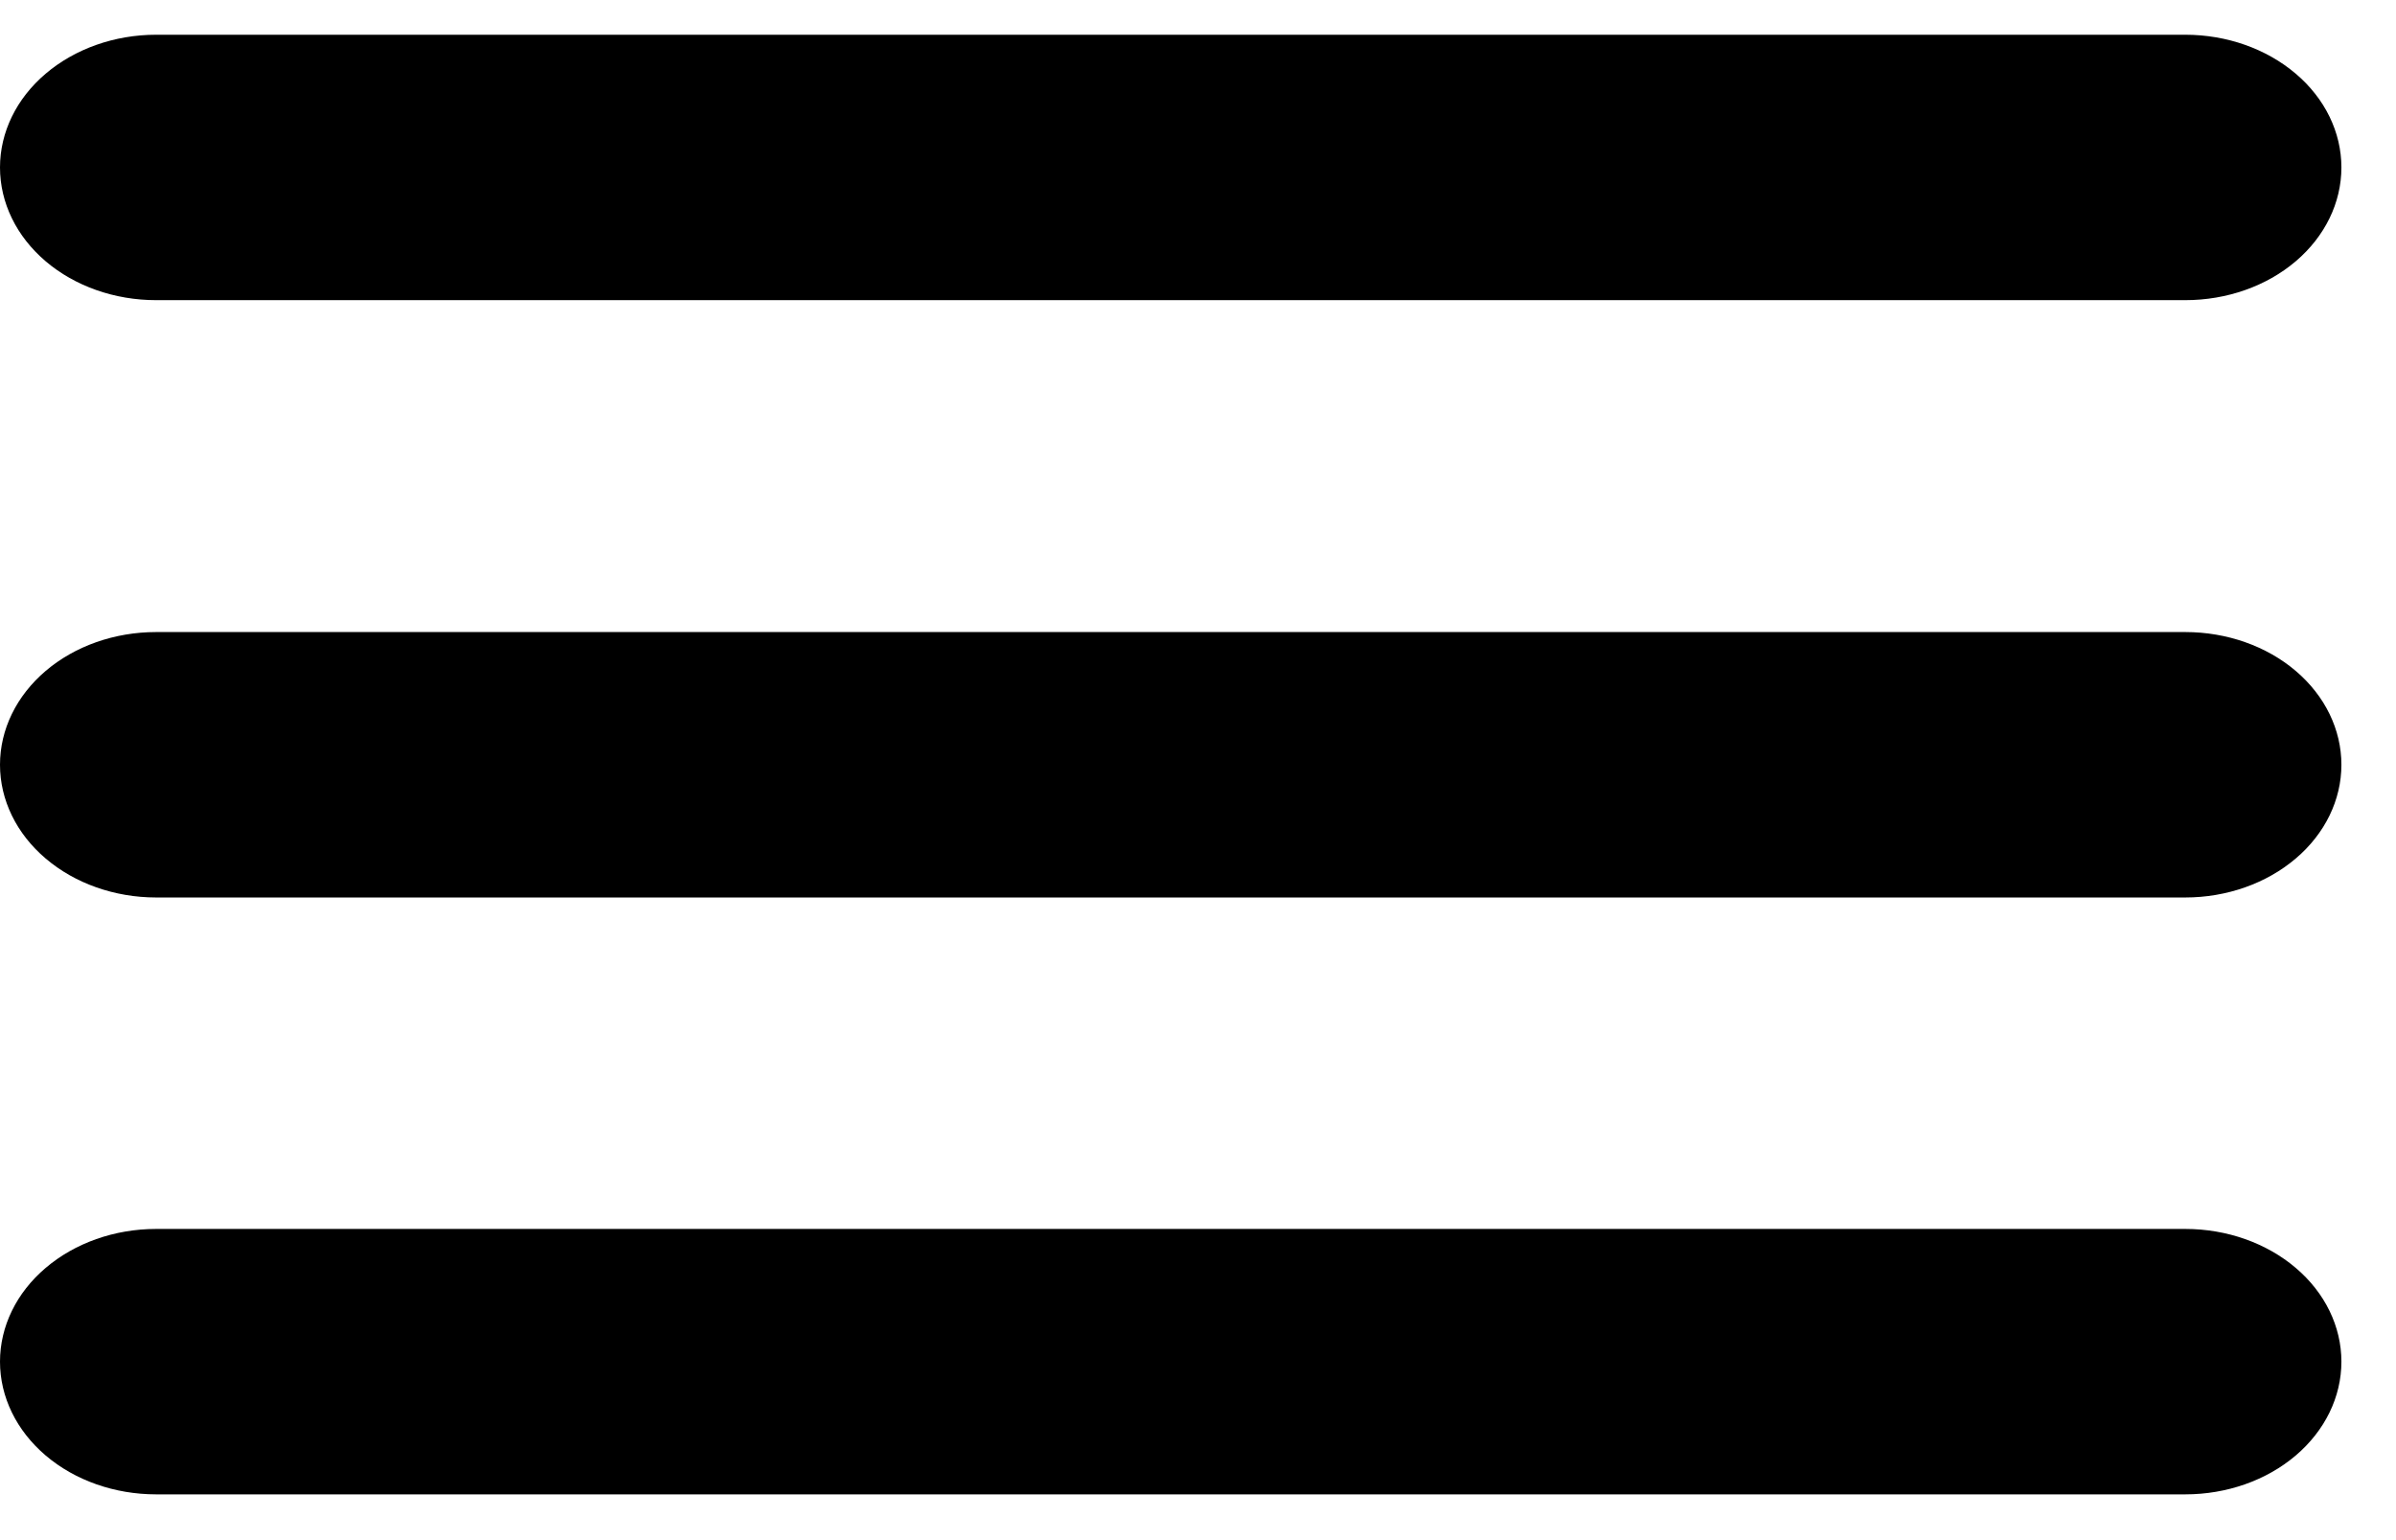 <svg width="28" height="18" viewBox="0 0 28 18" fill="none" xmlns="http://www.w3.org/2000/svg">
<path d="M1.824 3.508H25.538C26.022 3.508 26.486 3.345 26.828 3.054C27.17 2.763 27.362 2.369 27.362 1.957C27.362 1.546 27.17 1.151 26.828 0.861C26.486 0.57 26.022 0.406 25.538 0.406H1.824C1.34 0.406 0.876 0.57 0.534 0.861C0.192 1.151 0 1.546 0 1.957C0 2.369 0.192 2.763 0.534 3.054C0.876 3.345 1.34 3.508 1.824 3.508Z" fill="black"/>
<path d="M25.538 7.387H1.824C1.34 7.387 0.876 7.55 0.534 7.841C0.192 8.132 0 8.526 0 8.938C0 9.349 0.192 9.744 0.534 10.034C0.876 10.325 1.34 10.489 1.824 10.489H25.538C26.022 10.489 26.486 10.325 26.828 10.034C27.17 9.744 27.362 9.349 27.362 8.938C27.362 8.526 27.17 8.132 26.828 7.841C26.486 7.55 26.022 7.387 25.538 7.387Z" fill="black"/>
<path d="M25.538 14.363H1.824C1.34 14.363 0.876 14.527 0.534 14.818C0.192 15.108 0 15.503 0 15.914C0 16.326 0.192 16.72 0.534 17.011C0.876 17.302 1.34 17.465 1.824 17.465H25.538C26.022 17.465 26.486 17.302 26.828 17.011C27.17 16.72 27.362 16.326 27.362 15.914C27.362 15.503 27.17 15.108 26.828 14.818C26.486 14.527 26.022 14.363 25.538 14.363Z" fill="black"/>
</svg>
